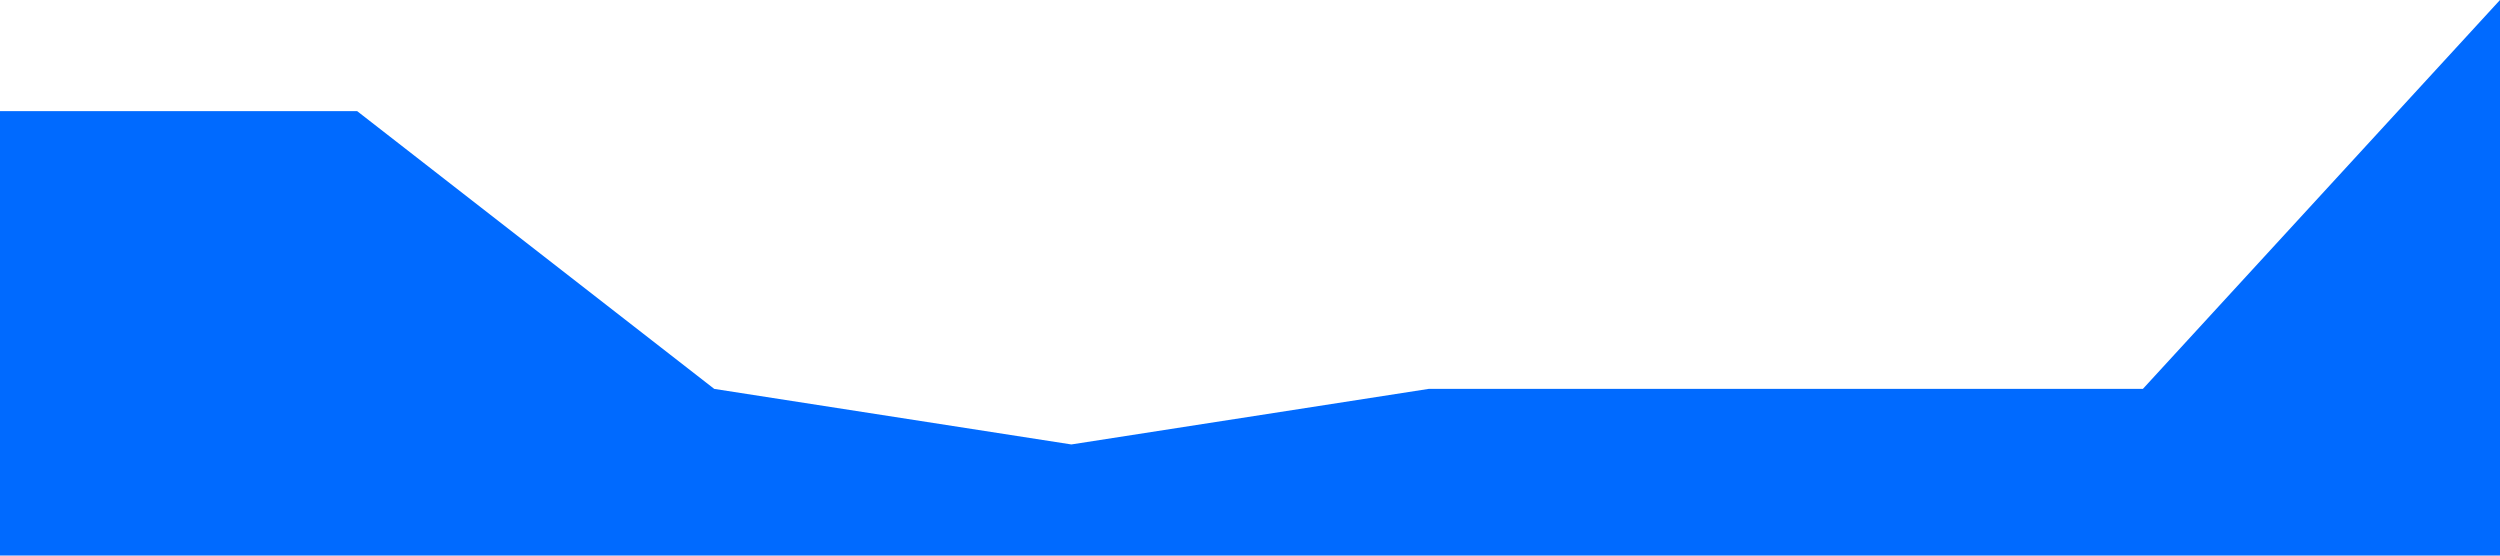 <?xml version="1.0" standalone="no"?><svg xmlns="http://www.w3.org/2000/svg" viewBox="0 0 1440 320"><path fill="#006aff" fill-opacity="1" d="M0,64L205.7,64L411.4,224L617.1,256L822.9,224L1028.6,224L1234.3,224L1440,0L1440,320L1234.3,320L1028.6,320L822.9,320L617.1,320L411.4,320L205.7,320L0,320Z"></path></svg>